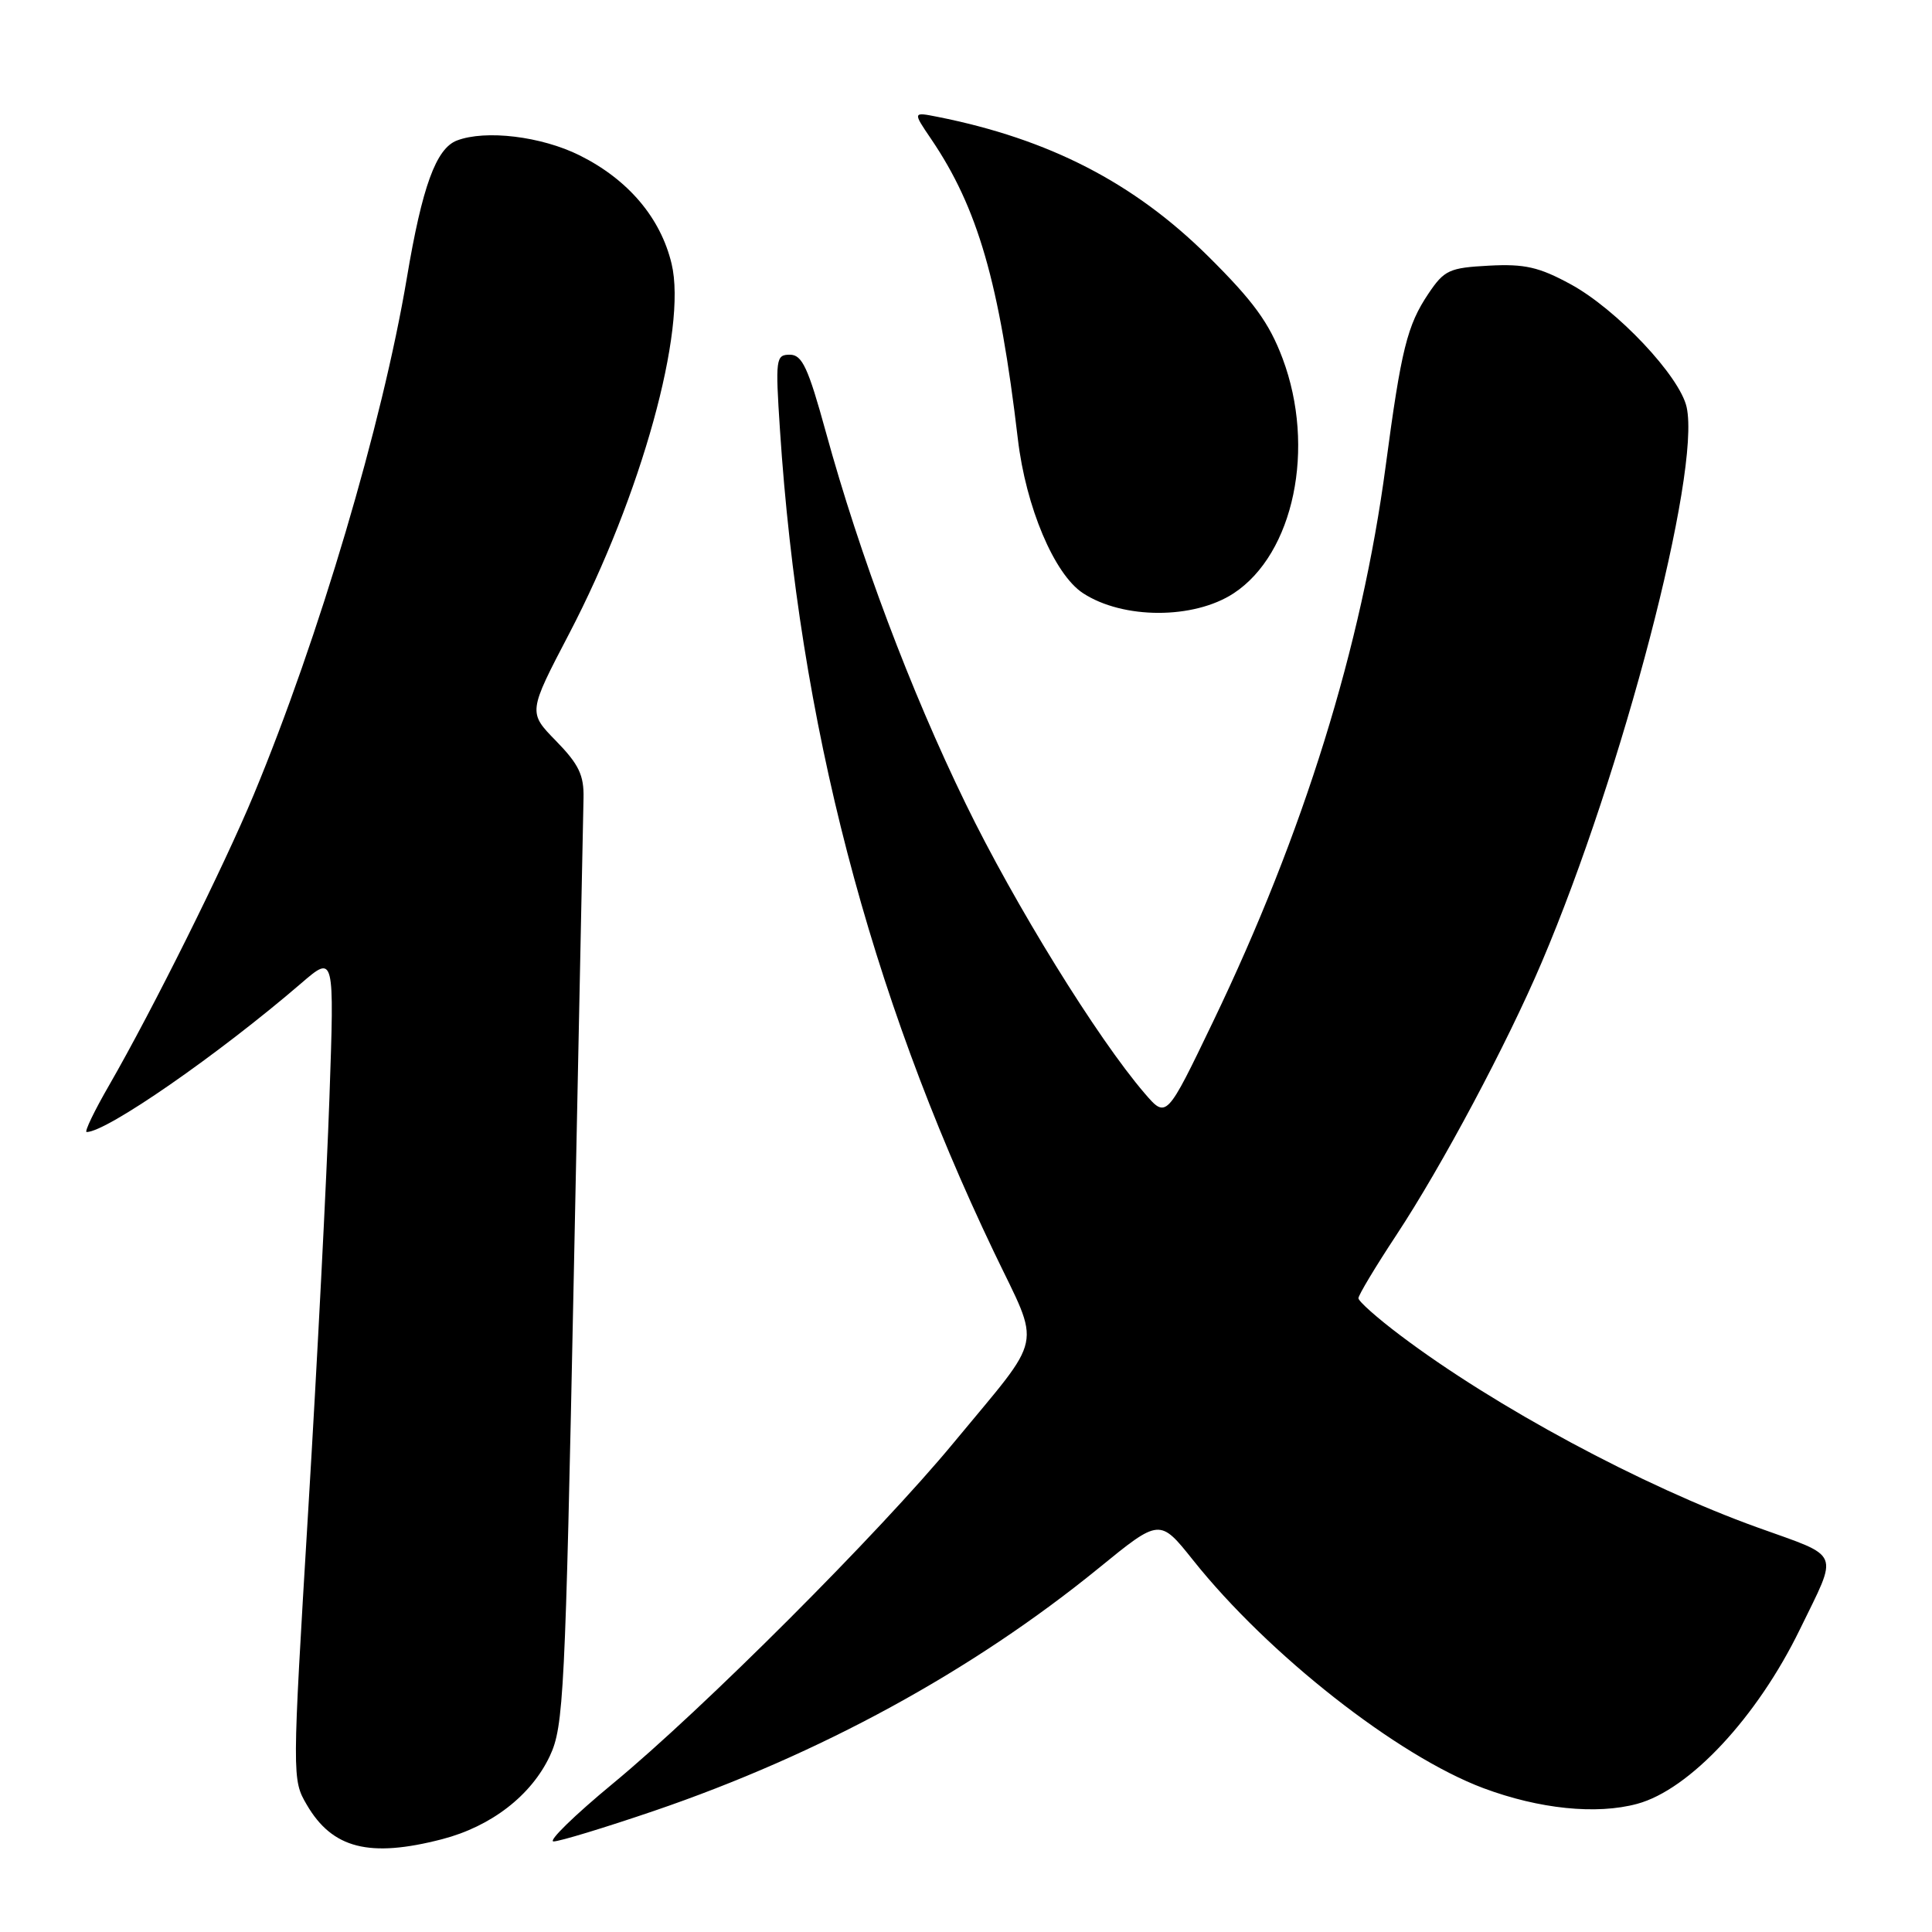 <?xml version="1.0" encoding="UTF-8" standalone="no"?>
<!DOCTYPE svg PUBLIC "-//W3C//DTD SVG 1.1//EN" "http://www.w3.org/Graphics/SVG/1.1/DTD/svg11.dtd" >
<svg xmlns="http://www.w3.org/2000/svg" xmlns:xlink="http://www.w3.org/1999/xlink" version="1.1" viewBox="0 0 256 256">
 <g >
 <path fill="currentColor"
d=" M 58.59 243.70 C 65.09 242.01 70.40 237.91 72.86 232.67 C 74.69 228.78 74.90 224.55 76.03 169.00 C 76.70 136.27 77.28 107.81 77.32 105.75 C 77.39 102.71 76.69 101.27 73.69 98.19 C 69.97 94.39 69.97 94.39 75.43 83.94 C 84.97 65.65 91.07 43.63 88.99 34.95 C 87.53 28.85 83.23 23.79 76.81 20.59 C 71.73 18.06 64.34 17.17 60.54 18.62 C 57.78 19.68 55.94 24.72 53.91 36.83 C 50.65 56.20 42.28 84.46 33.63 105.28 C 29.67 114.81 20.24 133.76 14.49 143.75 C 12.50 147.19 11.15 150.00 11.48 150.00 C 14.13 150.00 28.91 139.75 39.91 130.29 C 44.31 126.50 44.31 126.50 43.65 145.50 C 43.29 155.95 42.03 180.54 40.84 200.14 C 38.70 235.59 38.70 235.80 40.65 239.14 C 44.04 244.95 48.95 246.20 58.59 243.70 Z  M 86.64 239.96 C 108.62 232.46 128.80 221.45 145.59 207.78 C 153.67 201.19 153.67 201.19 158.09 206.73 C 168.05 219.23 185.18 232.68 196.56 236.94 C 203.95 239.70 211.53 240.48 216.93 239.02 C 223.87 237.15 232.82 227.56 238.49 215.91 C 243.64 205.34 244.09 206.43 232.89 202.40 C 217.62 196.91 198.07 186.40 185.56 176.95 C 182.50 174.65 180.00 172.43 180.00 172.02 C 180.00 171.61 182.25 167.86 185.00 163.69 C 191.07 154.49 199.68 138.34 204.29 127.50 C 215.00 102.34 225.38 62.57 223.49 53.96 C 222.59 49.85 214.22 40.98 208.11 37.66 C 203.94 35.39 202.03 34.95 197.31 35.20 C 192.04 35.48 191.38 35.78 189.28 38.90 C 186.46 43.10 185.67 46.26 183.61 61.75 C 180.42 85.70 172.75 110.38 160.74 135.37 C 154.56 148.23 154.56 148.23 151.67 144.87 C 145.42 137.60 134.44 119.83 127.96 106.50 C 120.63 91.44 113.94 73.66 109.43 57.25 C 107.08 48.70 106.29 47.00 104.66 47.00 C 102.80 47.00 102.73 47.52 103.35 56.97 C 105.89 95.68 115.15 131.27 131.68 165.85 C 137.97 179.01 138.51 176.47 126.34 191.20 C 116.47 203.14 93.15 226.47 81.21 236.33 C 76.10 240.55 72.57 244.00 73.35 244.00 C 74.14 244.00 80.12 242.18 86.64 239.96 Z  M 163.46 78.62 C 171.45 73.38 174.38 59.32 169.95 47.50 C 168.17 42.77 166.09 39.91 160.10 33.97 C 150.27 24.22 139.02 18.42 124.22 15.48 C 120.94 14.83 120.94 14.83 123.38 18.42 C 129.57 27.54 132.43 37.45 134.87 58.16 C 135.93 67.19 139.70 76.10 143.49 78.59 C 148.80 82.07 158.17 82.08 163.46 78.62 Z "/>
</g>
</svg>